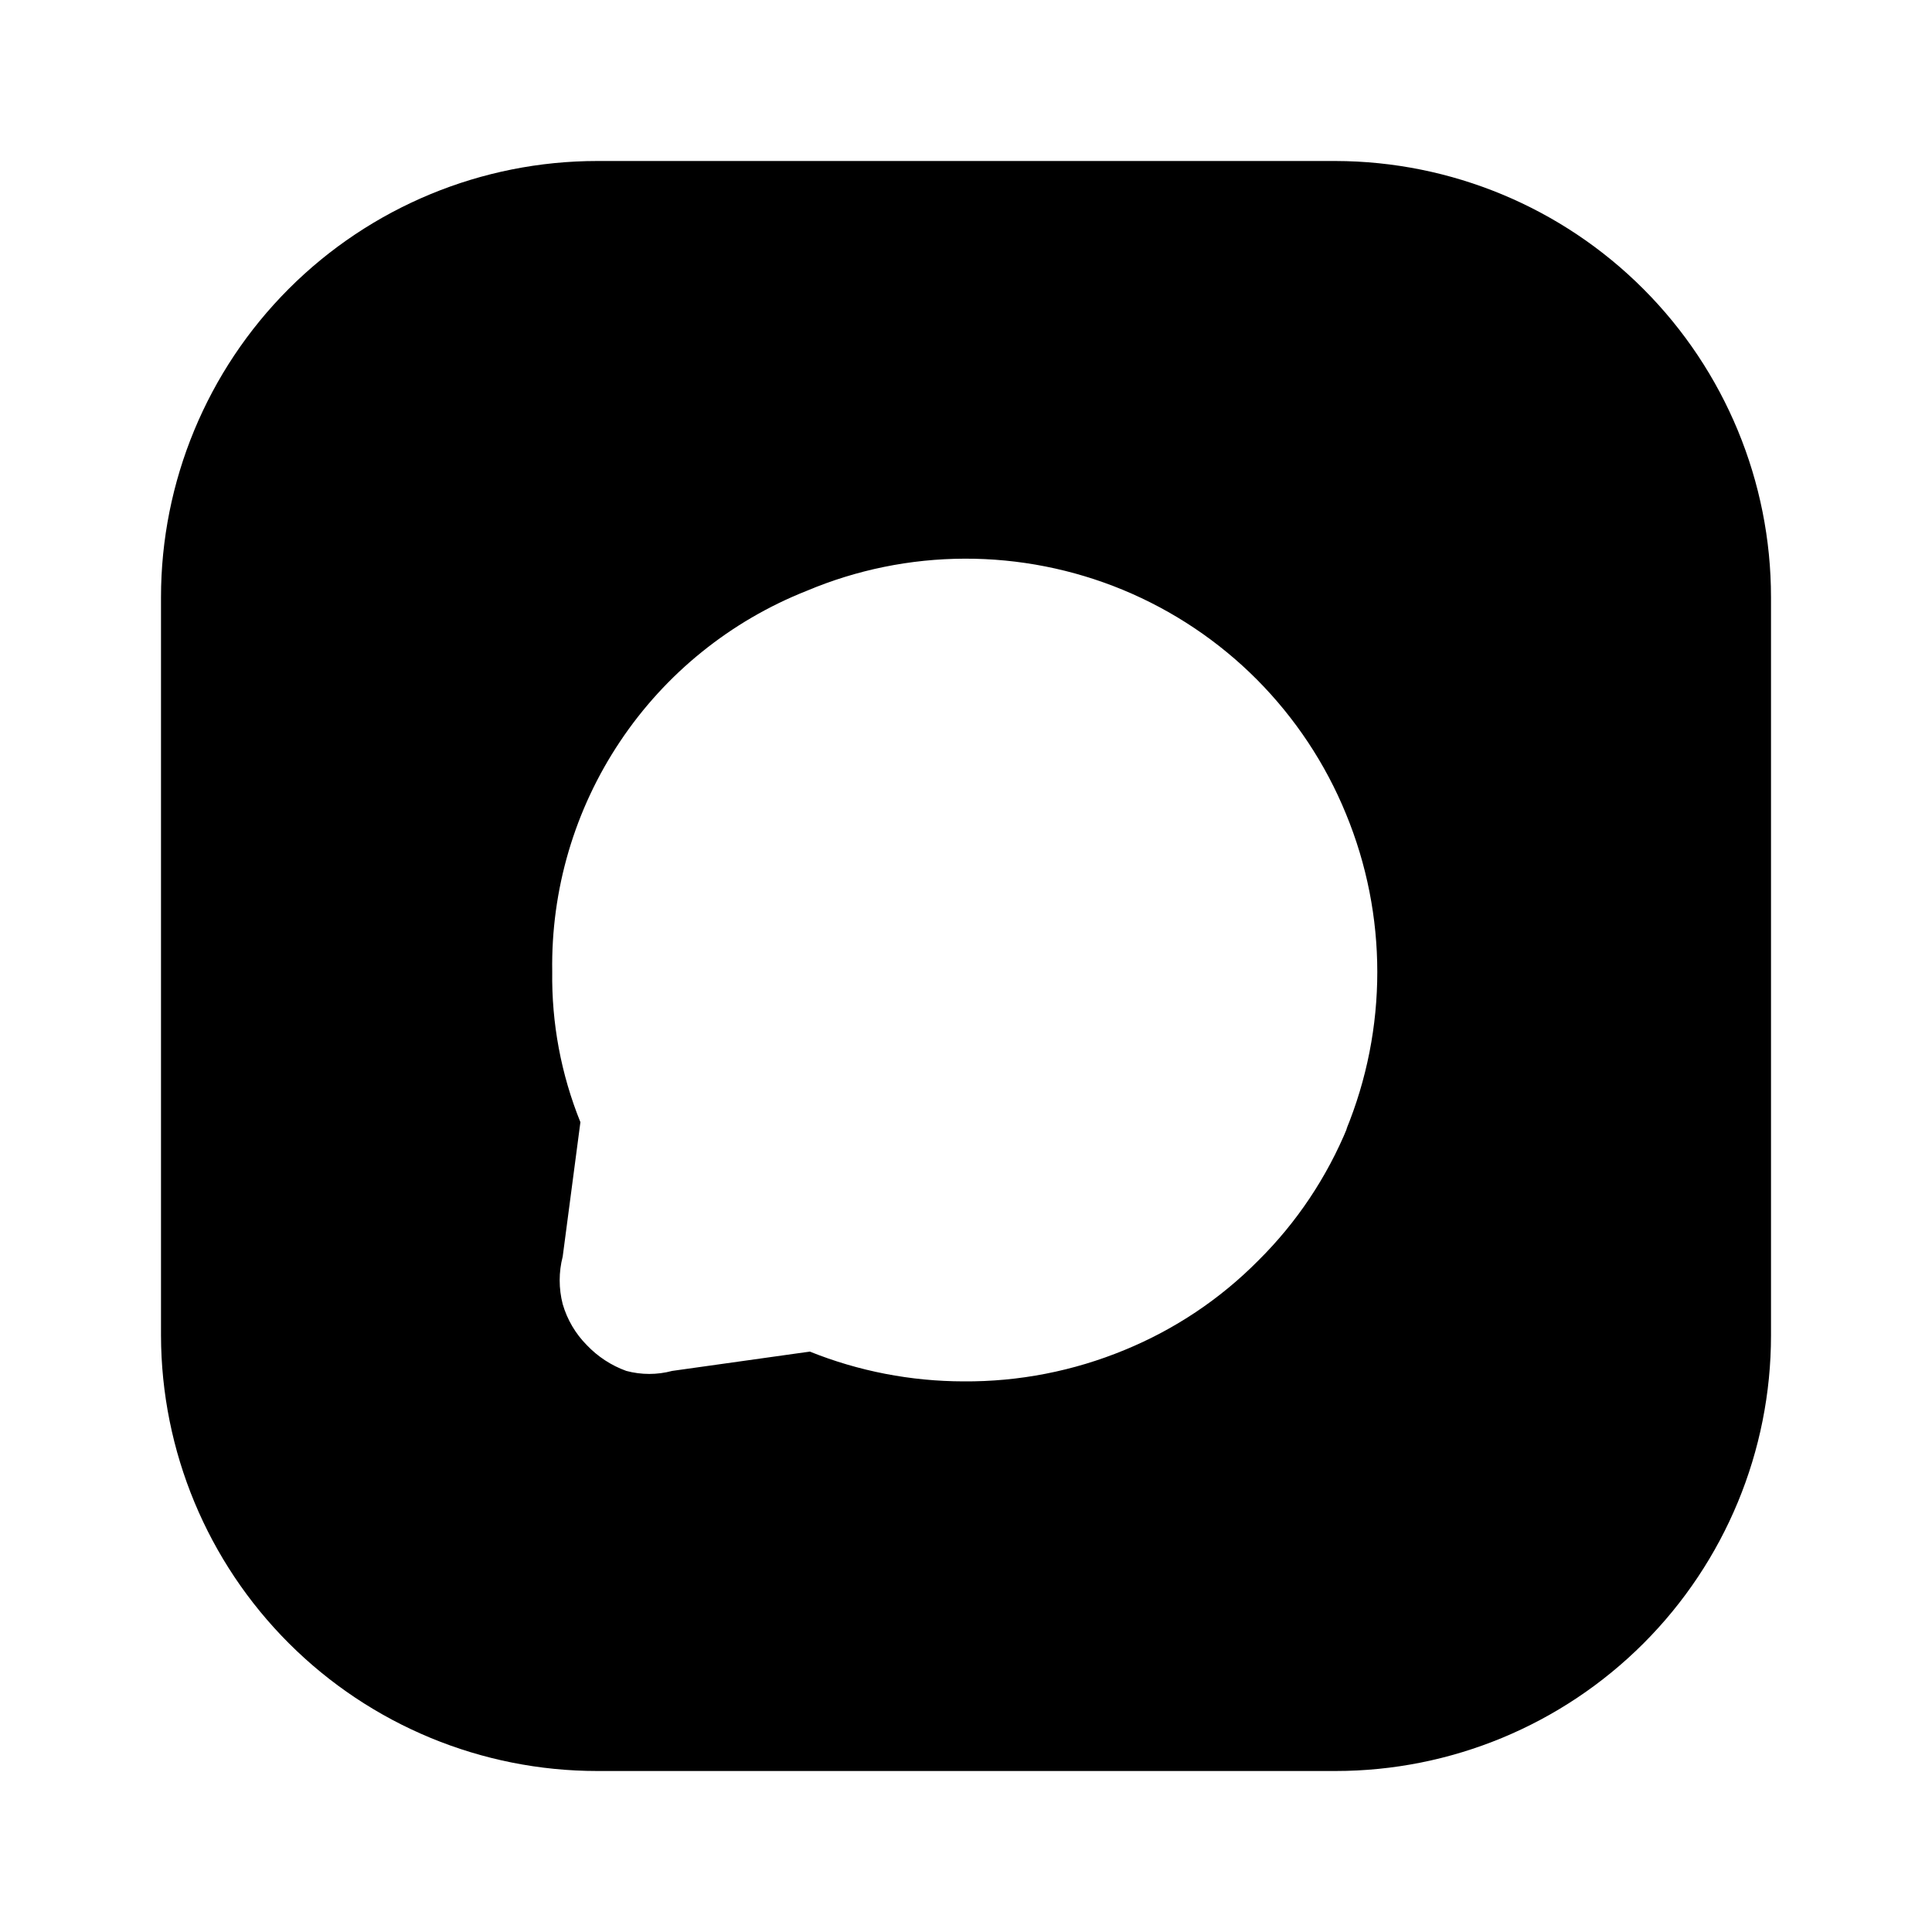 <svg width="24" height="24" viewBox="0 0 24 24" fill="none" xmlns="http://www.w3.org/2000/svg">
<path d="M16.59 2H7.42C5.983 2 4.604 2.571 3.588 3.587C2.571 4.604 2 5.983 2 7.42V16.59C2.003 18.026 2.575 19.402 3.591 20.416C4.607 21.43 5.984 22 7.42 22H16.59C18.025 22 19.401 21.43 20.416 20.415C21.43 19.401 22 18.025 22 16.59V7.42C22 5.984 21.43 4.607 20.416 3.591C19.402 2.575 18.026 2.003 16.59 2ZM16.74 14C16.485 14.622 16.108 15.187 15.63 15.66C15.157 16.138 14.592 16.515 13.97 16.77C13.336 17.032 12.656 17.165 11.97 17.16C11.316 17.159 10.667 17.034 10.06 16.79L8.35 17.03C8.163 17.08 7.967 17.08 7.78 17.03C7.594 16.963 7.426 16.853 7.29 16.71C7.149 16.568 7.046 16.393 6.99 16.2C6.94 16.006 6.94 15.803 6.99 15.61L7.21 13.94C6.97 13.346 6.851 12.71 6.86 12.07C6.844 11.054 7.137 10.057 7.702 9.212C8.266 8.367 9.075 7.714 10.02 7.34C10.641 7.078 11.308 6.942 11.983 6.94C12.657 6.938 13.325 7.07 13.948 7.327C14.571 7.585 15.137 7.963 15.613 8.441C16.088 8.919 16.465 9.486 16.72 10.11C17.239 11.368 17.239 12.781 16.72 14.04L16.74 14Z" fill="black"/>
</svg>

